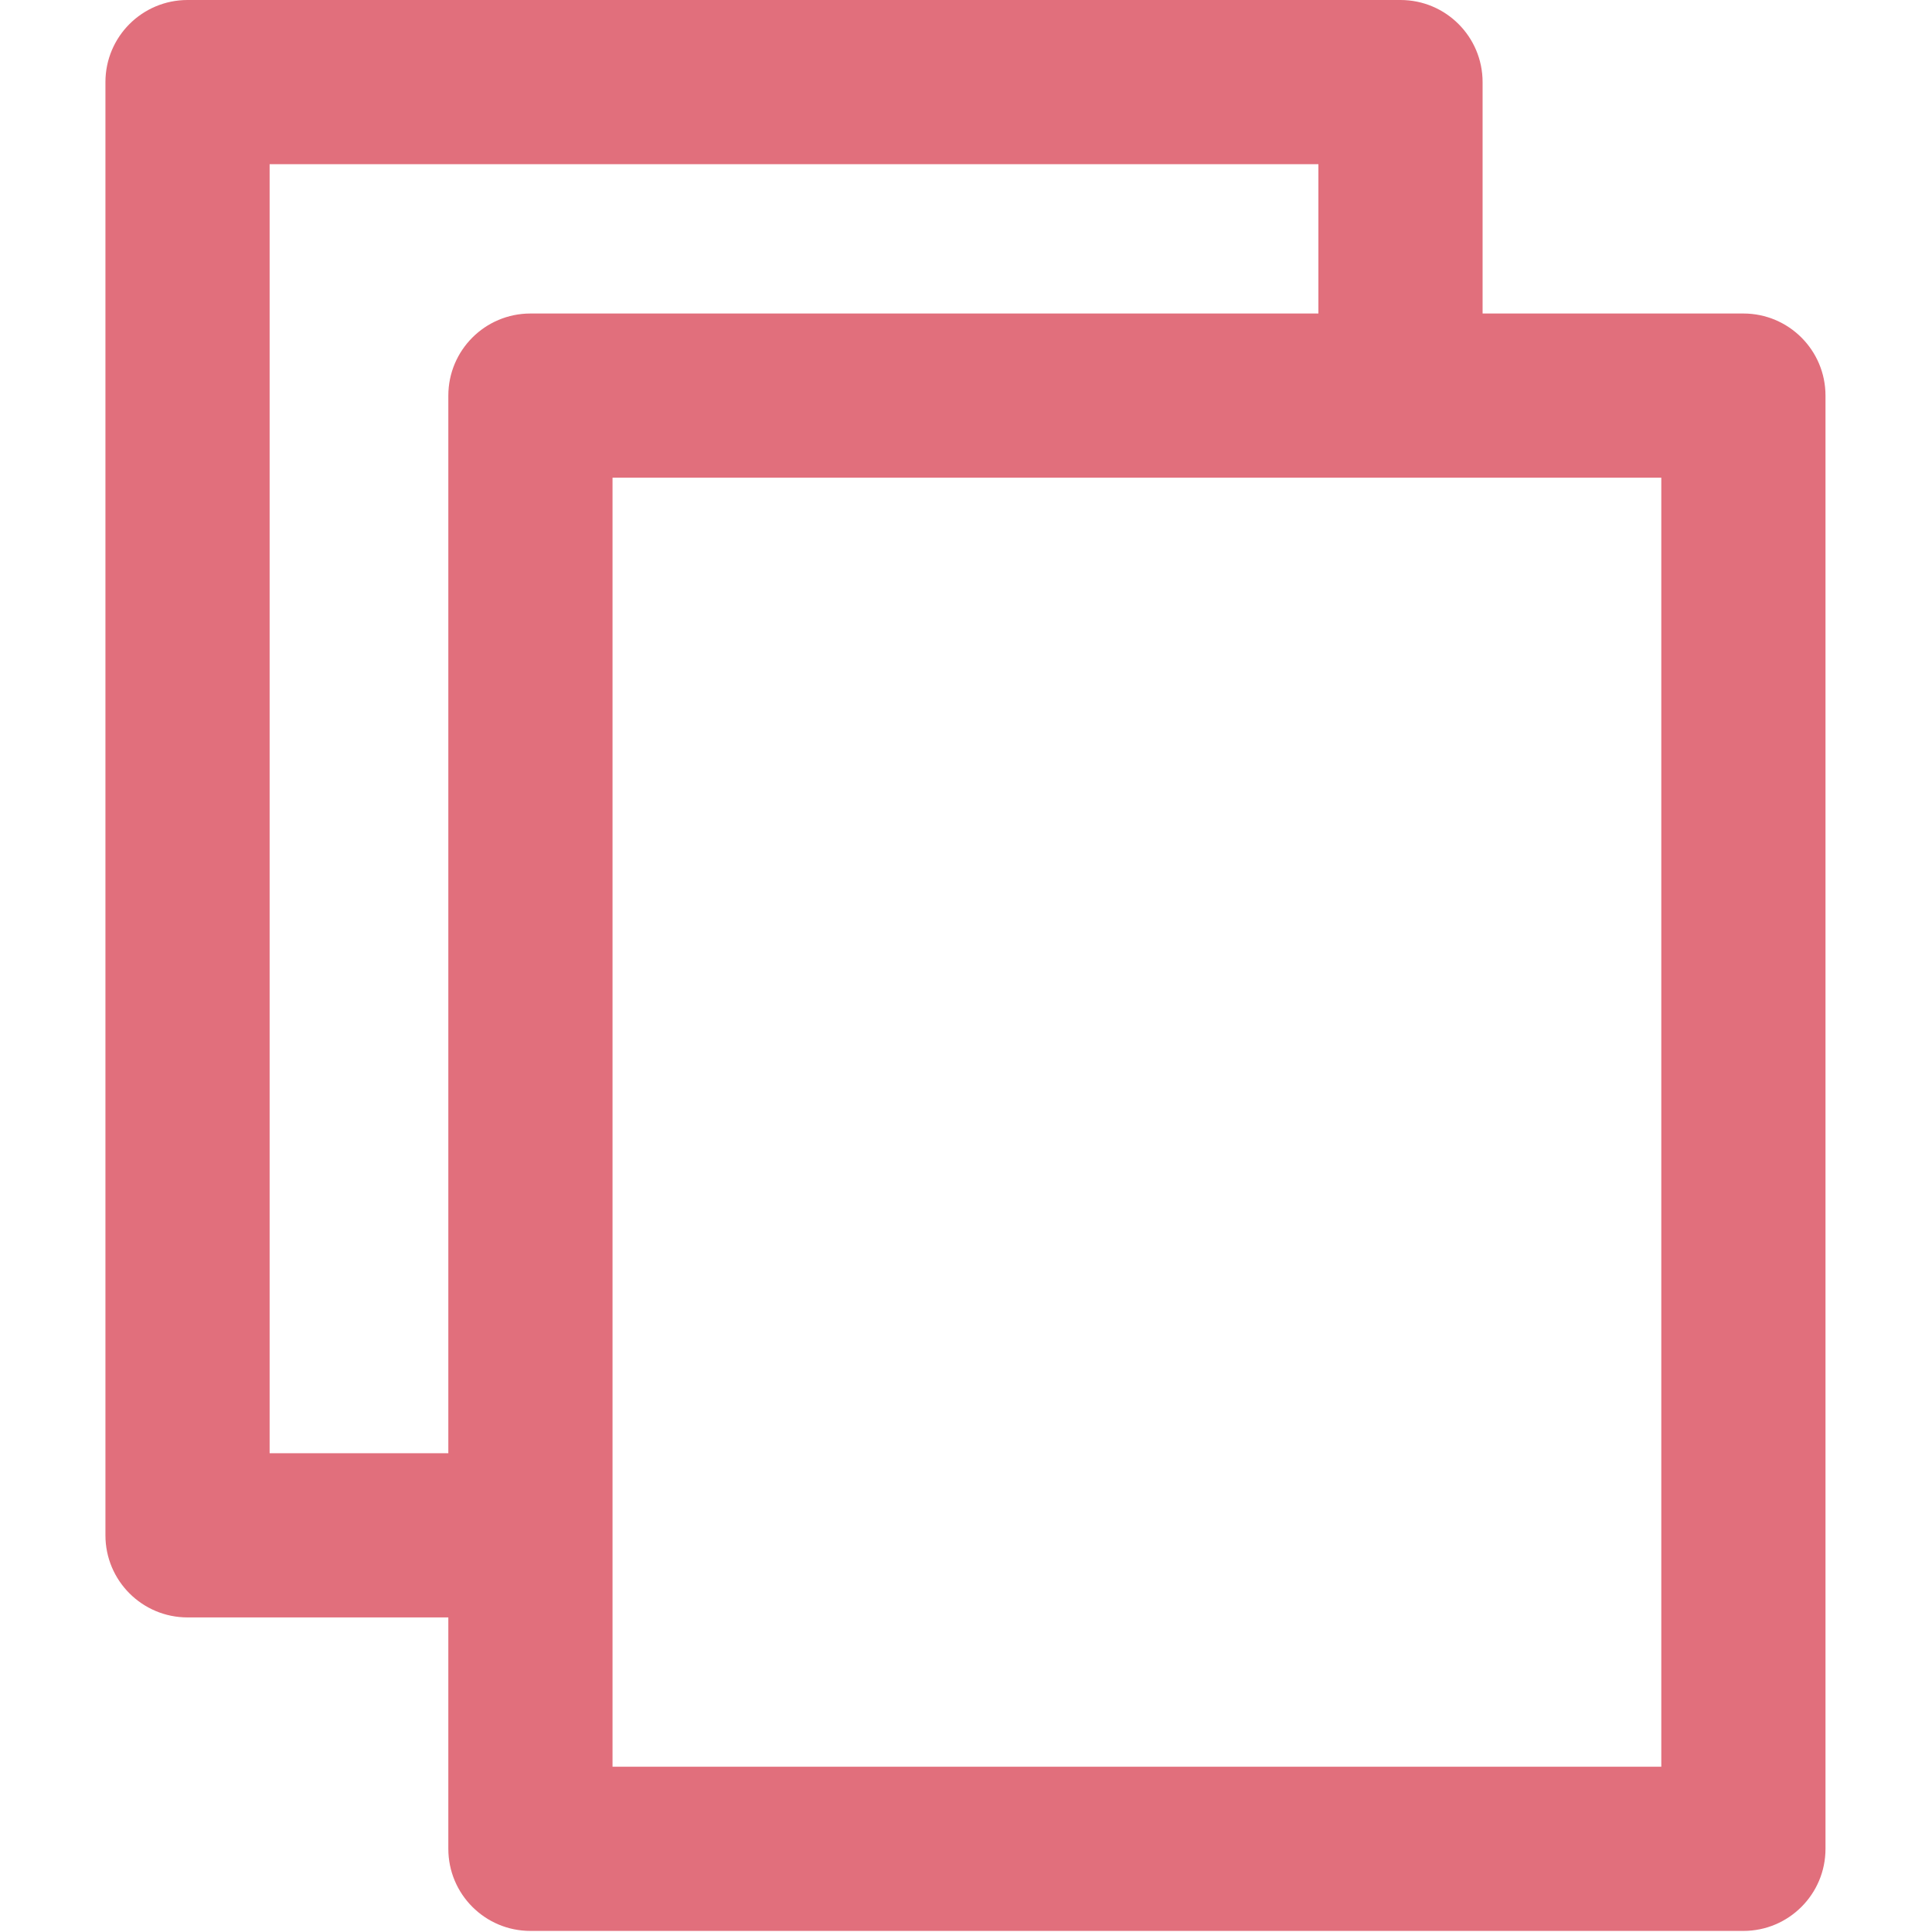 <svg width="353" height="353" viewBox="0 0 353 353" fill="none" xmlns="http://www.w3.org/2000/svg">
<path d="M318.54 57.282H270.888V15C270.888 6.716 264.172 0 255.888 0H34.264C25.98 0 19.264 6.716 19.264 15V280.522C19.264 288.806 25.98 295.522 34.264 295.522H81.915V337.803C81.915 346.087 88.631 352.803 96.915 352.803H318.54C326.824 352.803 333.54 346.087 333.54 337.803V72.282C333.54 63.998 326.824 57.282 318.54 57.282ZM49.264 265.522V30H240.887V57.282H96.916C88.632 57.282 81.916 63.998 81.916 72.282V265.522H49.264ZM303.54 322.804H111.916V87.282H303.54V322.804Z" fill="#E16F7C"/>
</svg>
